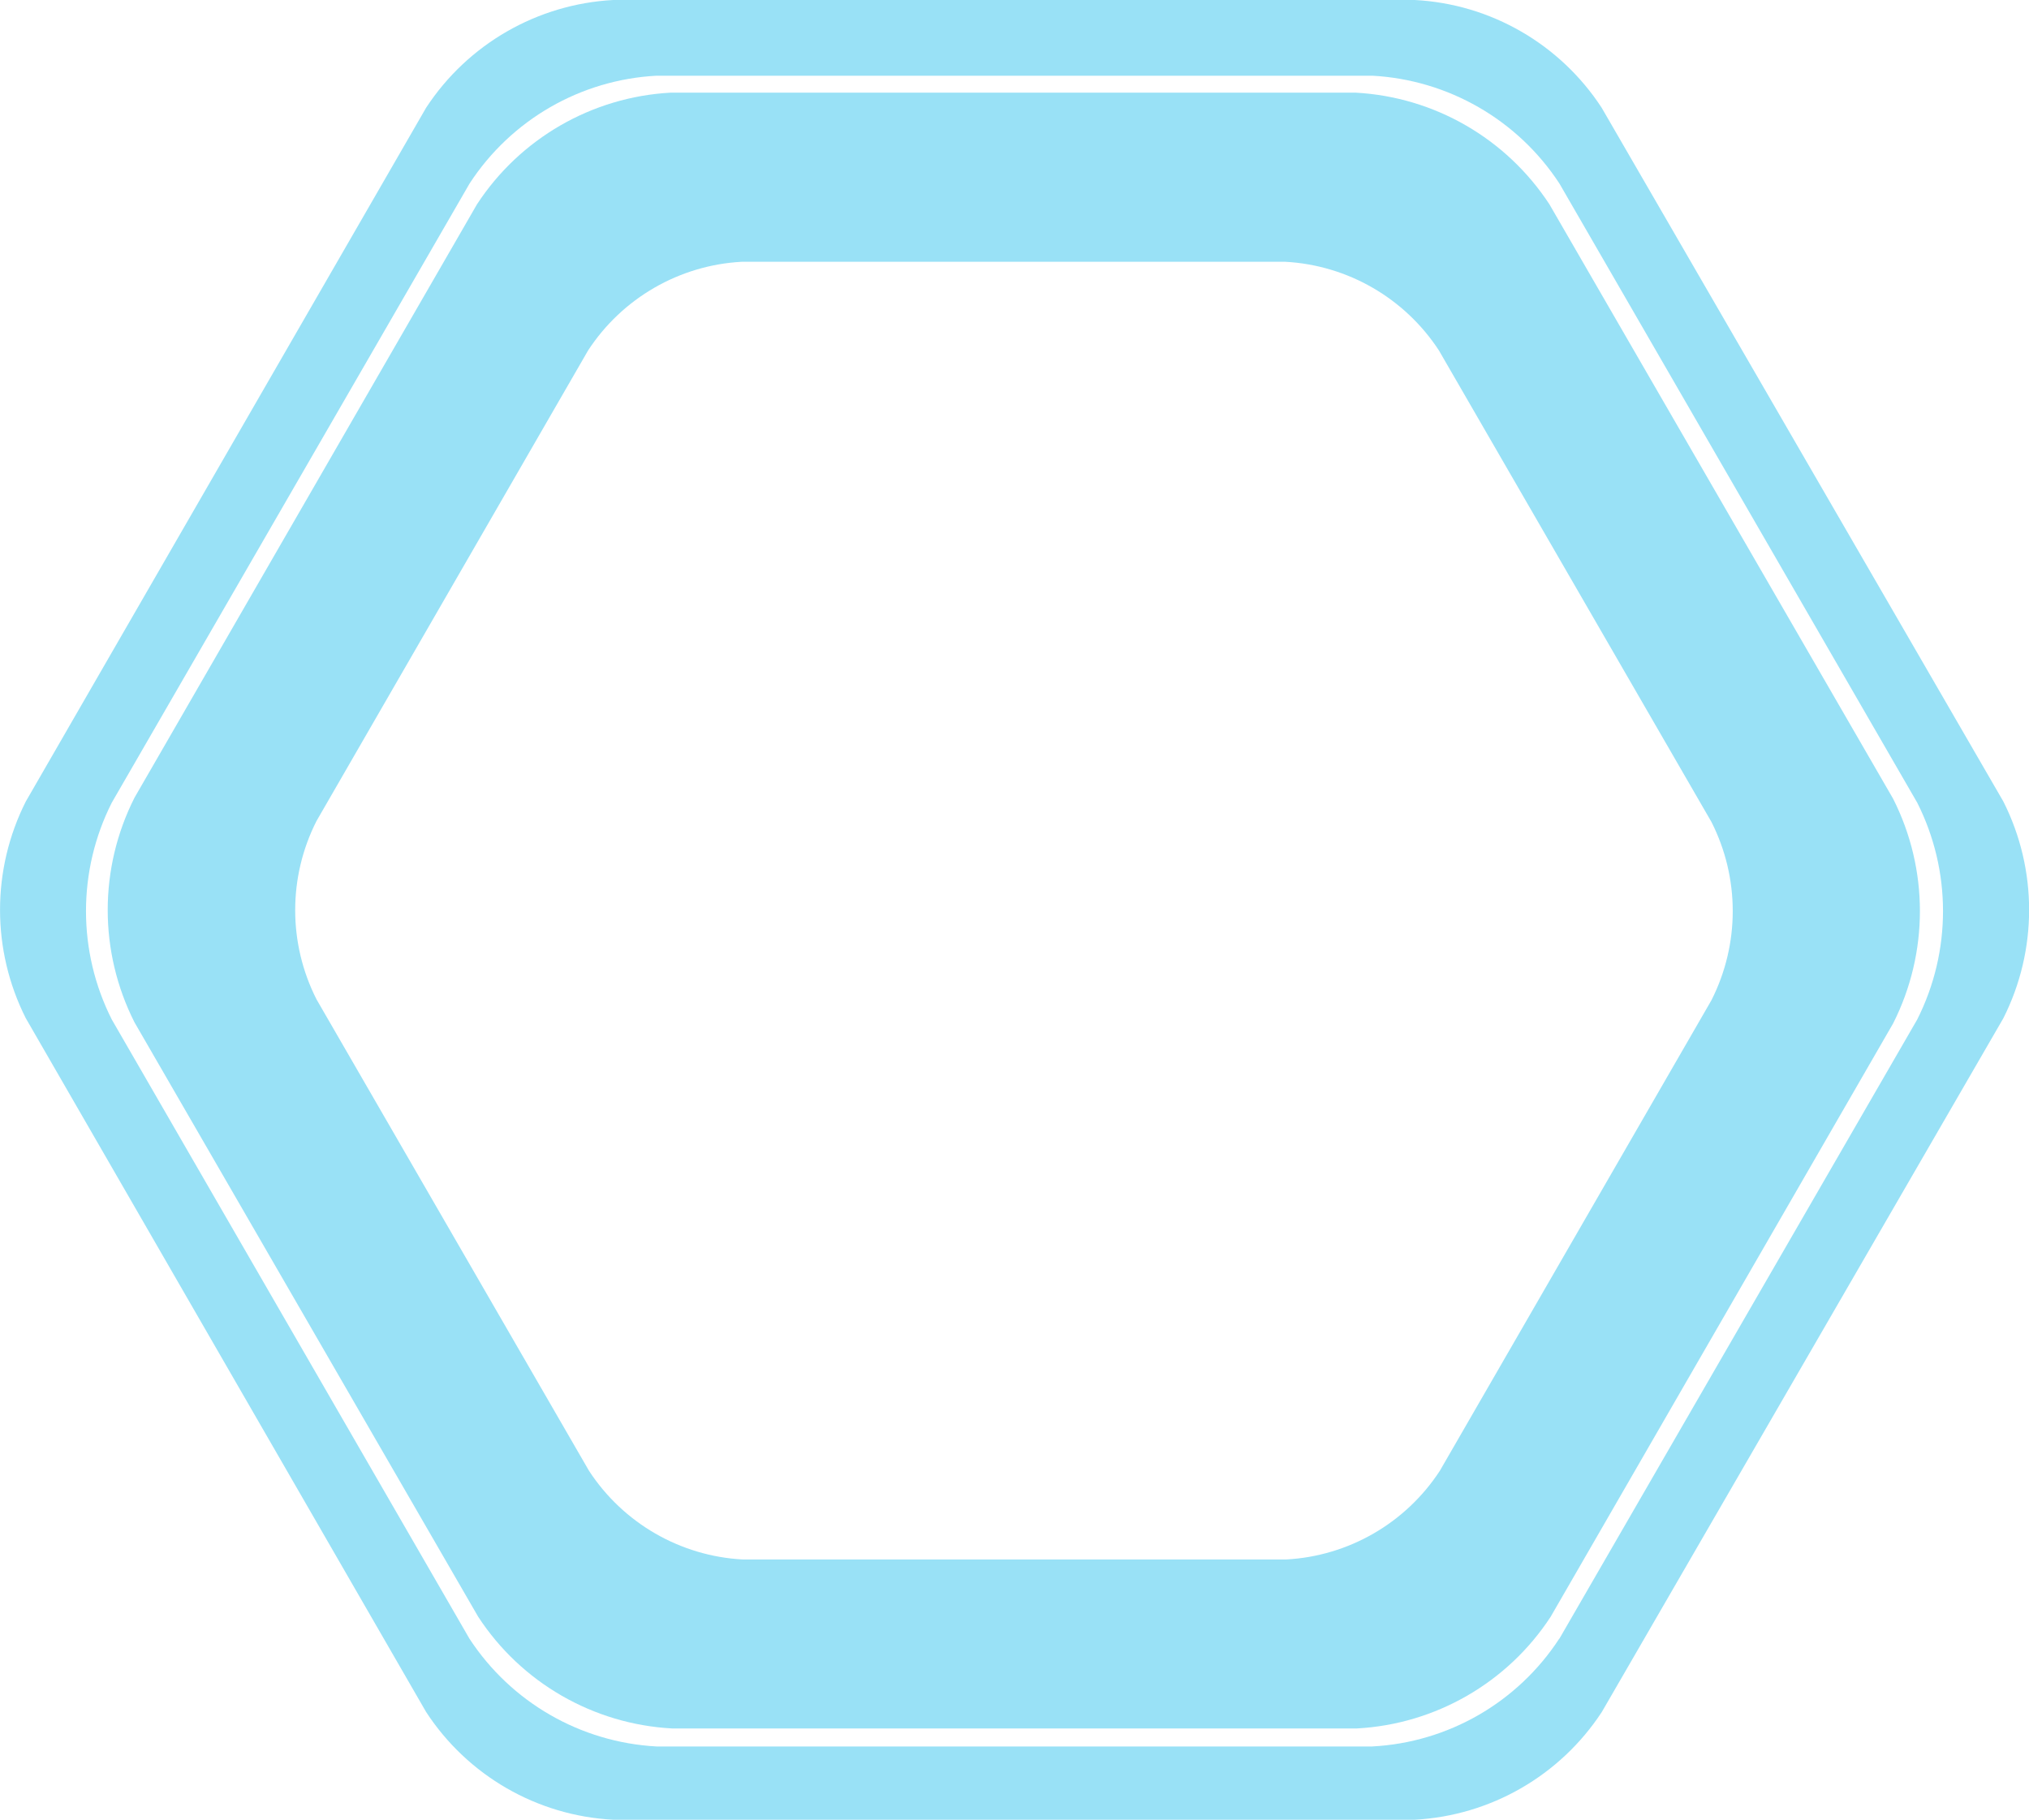 <?xml version="1.0" encoding="UTF-8"?><svg id="Ebene_1" xmlns="http://www.w3.org/2000/svg" width="132.9" height="119.23" viewBox="0 0 132.9 119.23"><g id="image_frame"><g id="Group_3746"><g id="Group_3745"><path id="Path_13775" d="M104.91,7.06c-2.72-4.17-7.27-6.8-12.24-7.06h-52.51c-4.97.27-9.52,2.89-12.25,7.06L1.69,52.51c-2.25,4.46-2.25,9.74,0,14.2l26.22,45.45c2.72,4.17,7.27,6.8,12.25,7.06h52.51c4.97-.27,9.52-2.89,12.25-7.06l26.3-45.45c2.25-4.46,2.25-9.74,0-14.2L104.91,7.06ZM102.13,107.36c-2.72,4.17-7.27,6.8-12.25,7.06h-46.88c-4.97-.27-9.52-2.89-12.25-7.06L7.32,66.79c-2.25-4.46-2.25-9.74,0-14.2L30.76,12.02c2.72-4.17,7.27-6.8,12.25-7.06h46.88c4.97.27,9.52,2.89,12.25,7.06l23.44,40.57c2.25,4.46,2.25,9.74,0,14.2l-23.44,40.57Z" fill="#99e1f6"/></g></g><path id="Subtraction_17" d="M88.88,113.24h-44.86c-5.16-.28-9.88-3-12.7-7.32l-22.51-38.94c-2.34-4.63-2.34-10.09,0-14.72L31.24,13.39c2.82-4.32,7.54-7.04,12.69-7.32h44.86c5.16.28,9.87,3,12.7,7.32l22.51,38.94c2.34,4.63,2.34,10.09,0,14.72l-22.43,38.87c-2.82,4.32-7.54,7.04-12.69,7.32ZM48.59,17.15c-4.09.22-7.83,2.38-10.07,5.81l-17.79,30.83c-1.86,3.67-1.86,8.01,0,11.68l17.85,30.89c2.24,3.43,5.98,5.59,10.07,5.81h35.59c4.09-.22,7.83-2.38,10.07-5.81l17.79-30.83c1.86-3.67,1.86-8.01,0-11.68l-17.85-30.89c-2.24-3.43-5.98-5.59-10.07-5.81h-35.59Z" fill="#99e1f6"/></g></svg>